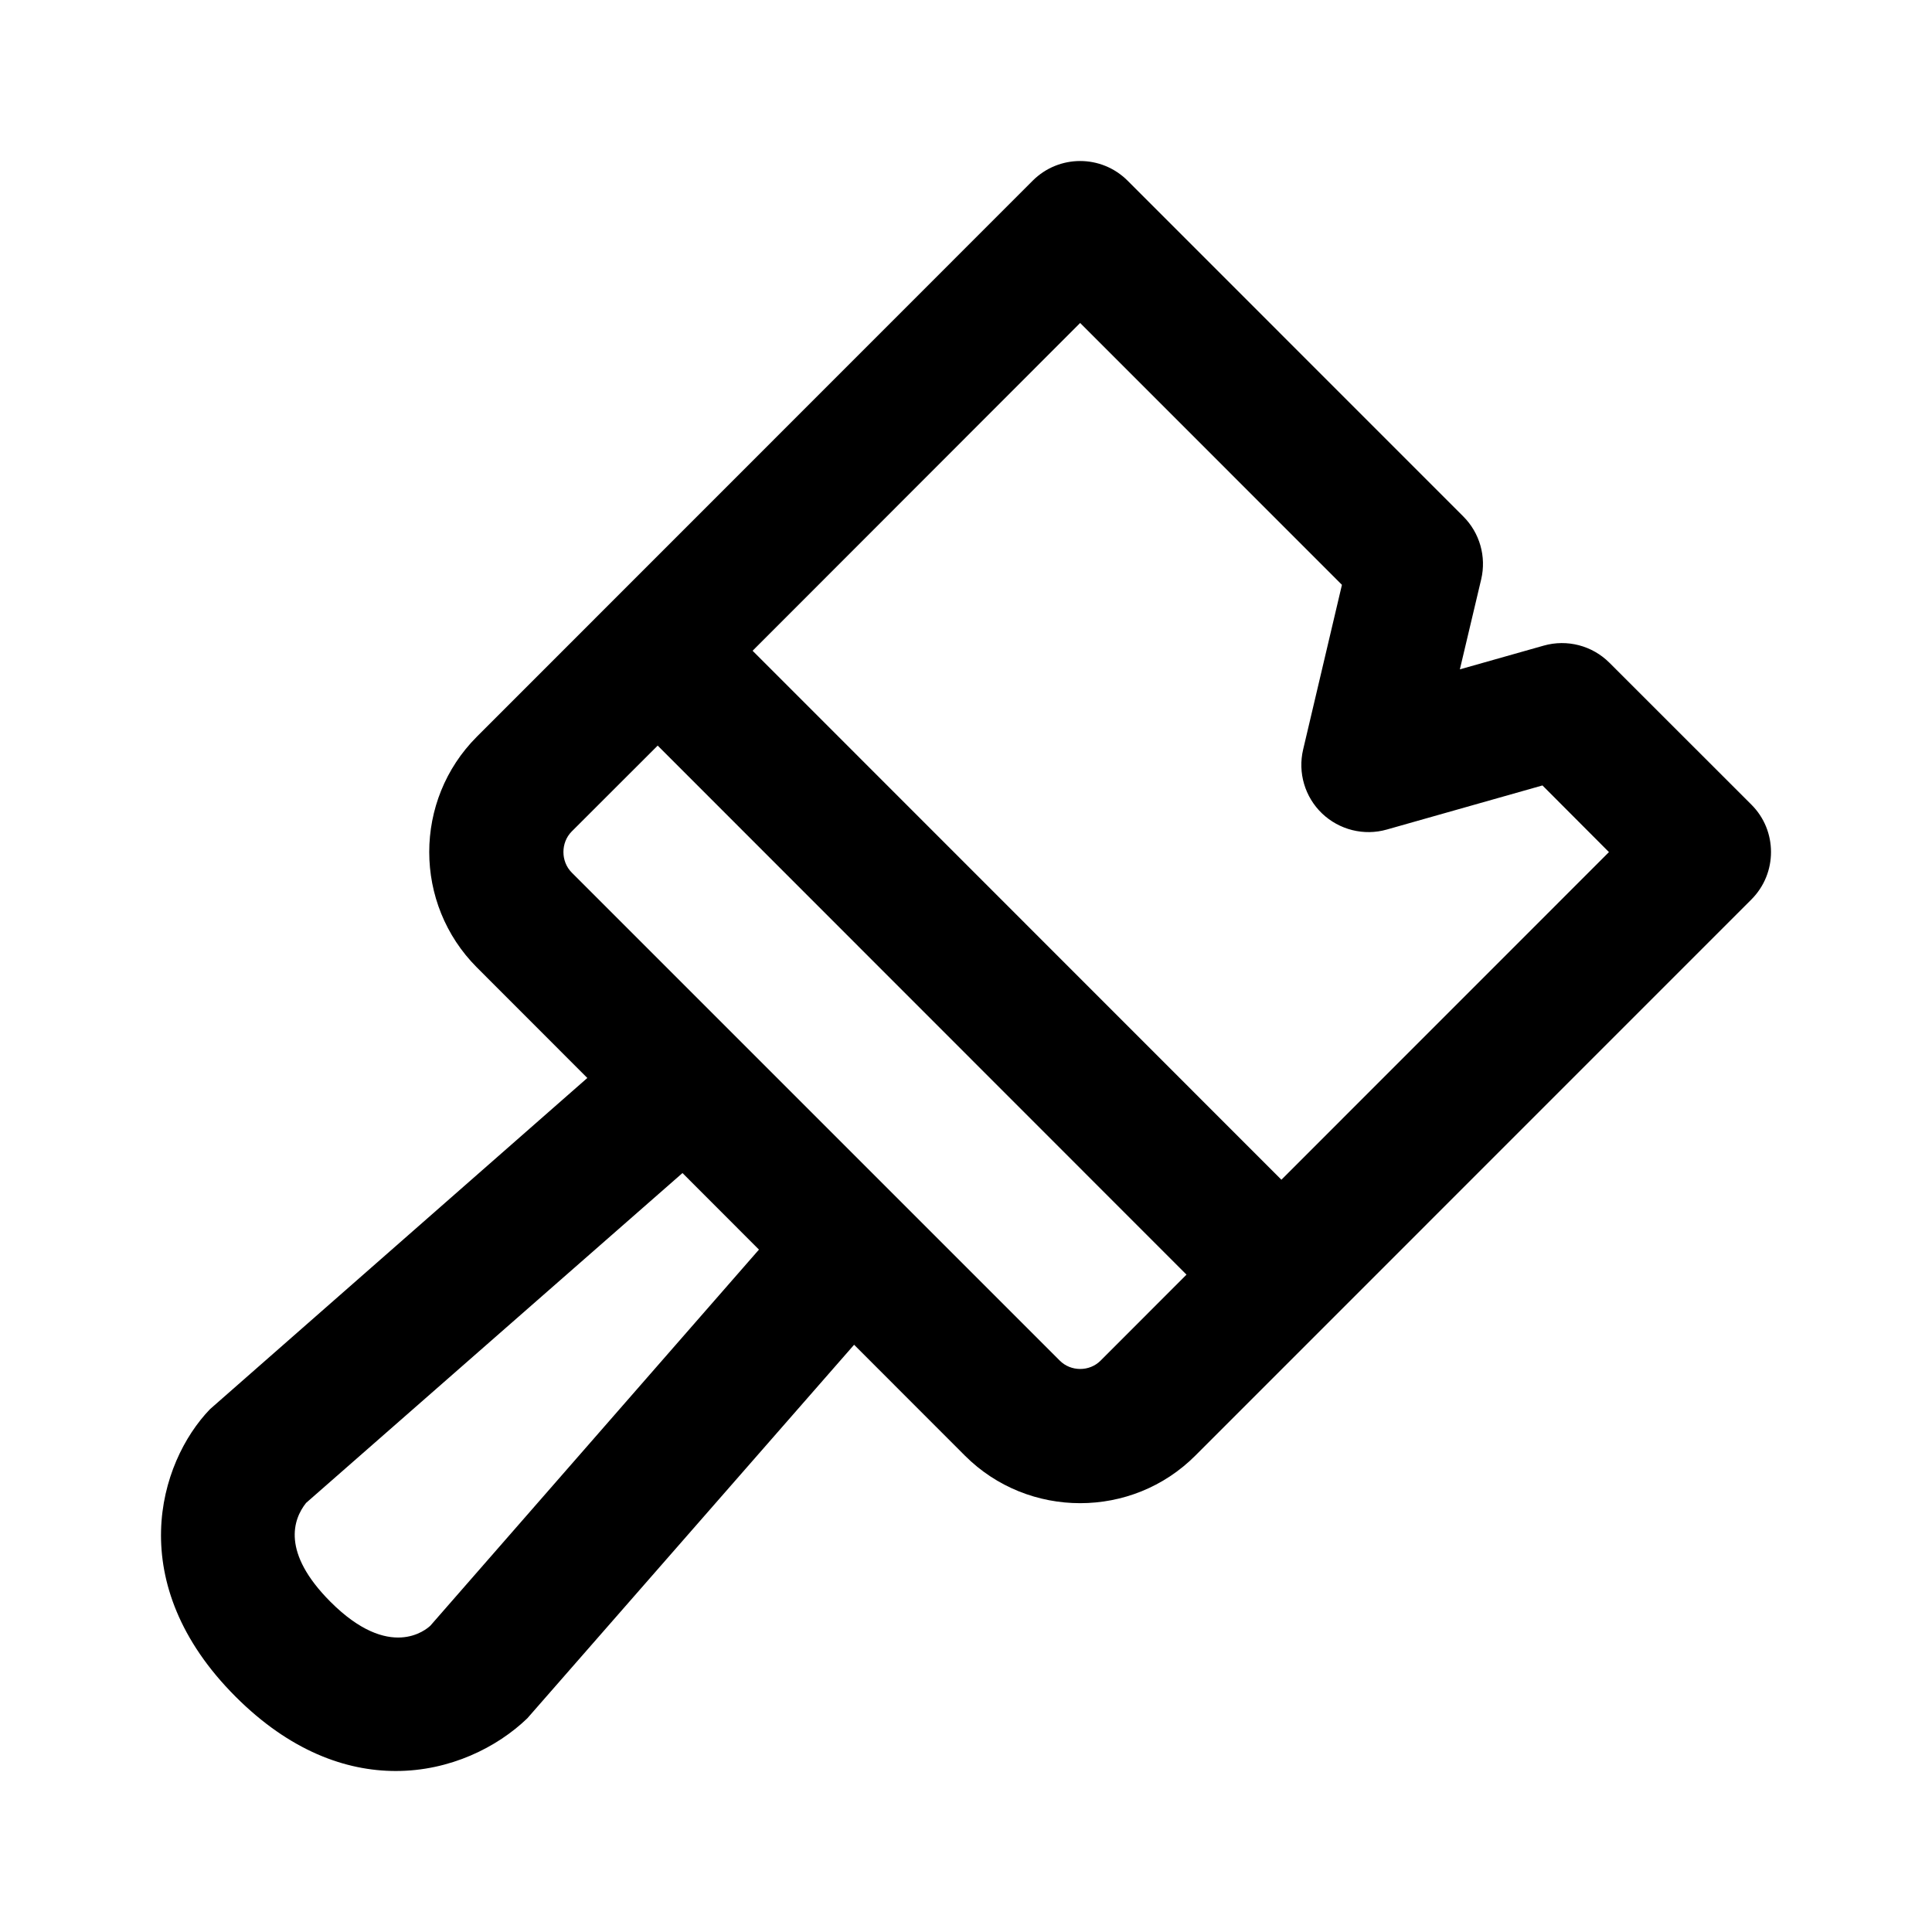 <svg viewBox="0 0 24 24" fill="none" xmlns="http://www.w3.org/2000/svg">
<path fill-rule="evenodd" clip-rule="evenodd" d="M21.756 11.174L14.85 18.081C14.456 18.476 13.938 18.673 13.418 18.673C12.9 18.673 12.381 18.477 11.987 18.083L10.61 16.705L6.55 21.346C6.176 21.706 5.59 22 4.917 22C4.295 22 3.601 21.751 2.927 21.077C1.523 19.673 1.967 18.171 2.609 17.505L7.296 13.391L5.924 12.018C5.135 11.227 5.135 9.942 5.923 9.152L12.829 2.244C13.155 1.919 13.681 1.919 14.007 2.244L18.177 6.415C18.382 6.619 18.466 6.915 18.4 7.196L18.135 8.315L19.177 8.02C19.467 7.938 19.779 8.019 19.993 8.233L21.756 9.995C21.919 10.157 22 10.37 22 10.584C22 10.798 21.919 11.011 21.756 11.174ZM3.802 18.67C3.641 18.873 3.494 19.286 4.106 19.899C4.842 20.635 5.295 20.243 5.346 20.195L9.428 15.523L8.478 14.572L3.802 18.67ZM7.102 10.839L13.165 16.902C13.302 17.04 13.534 17.041 13.672 16.902L14.739 15.834L8.17 9.262L7.101 10.33C6.965 10.468 6.965 10.701 7.102 10.839ZM19.161 9.757L17.227 10.305C16.943 10.386 16.637 10.309 16.423 10.105C16.21 9.901 16.12 9.599 16.188 9.311L16.67 7.265L13.418 4.012L9.349 8.084L15.918 14.655L19.987 10.585L19.161 9.757Z" fill="currentColor"/>
</svg>